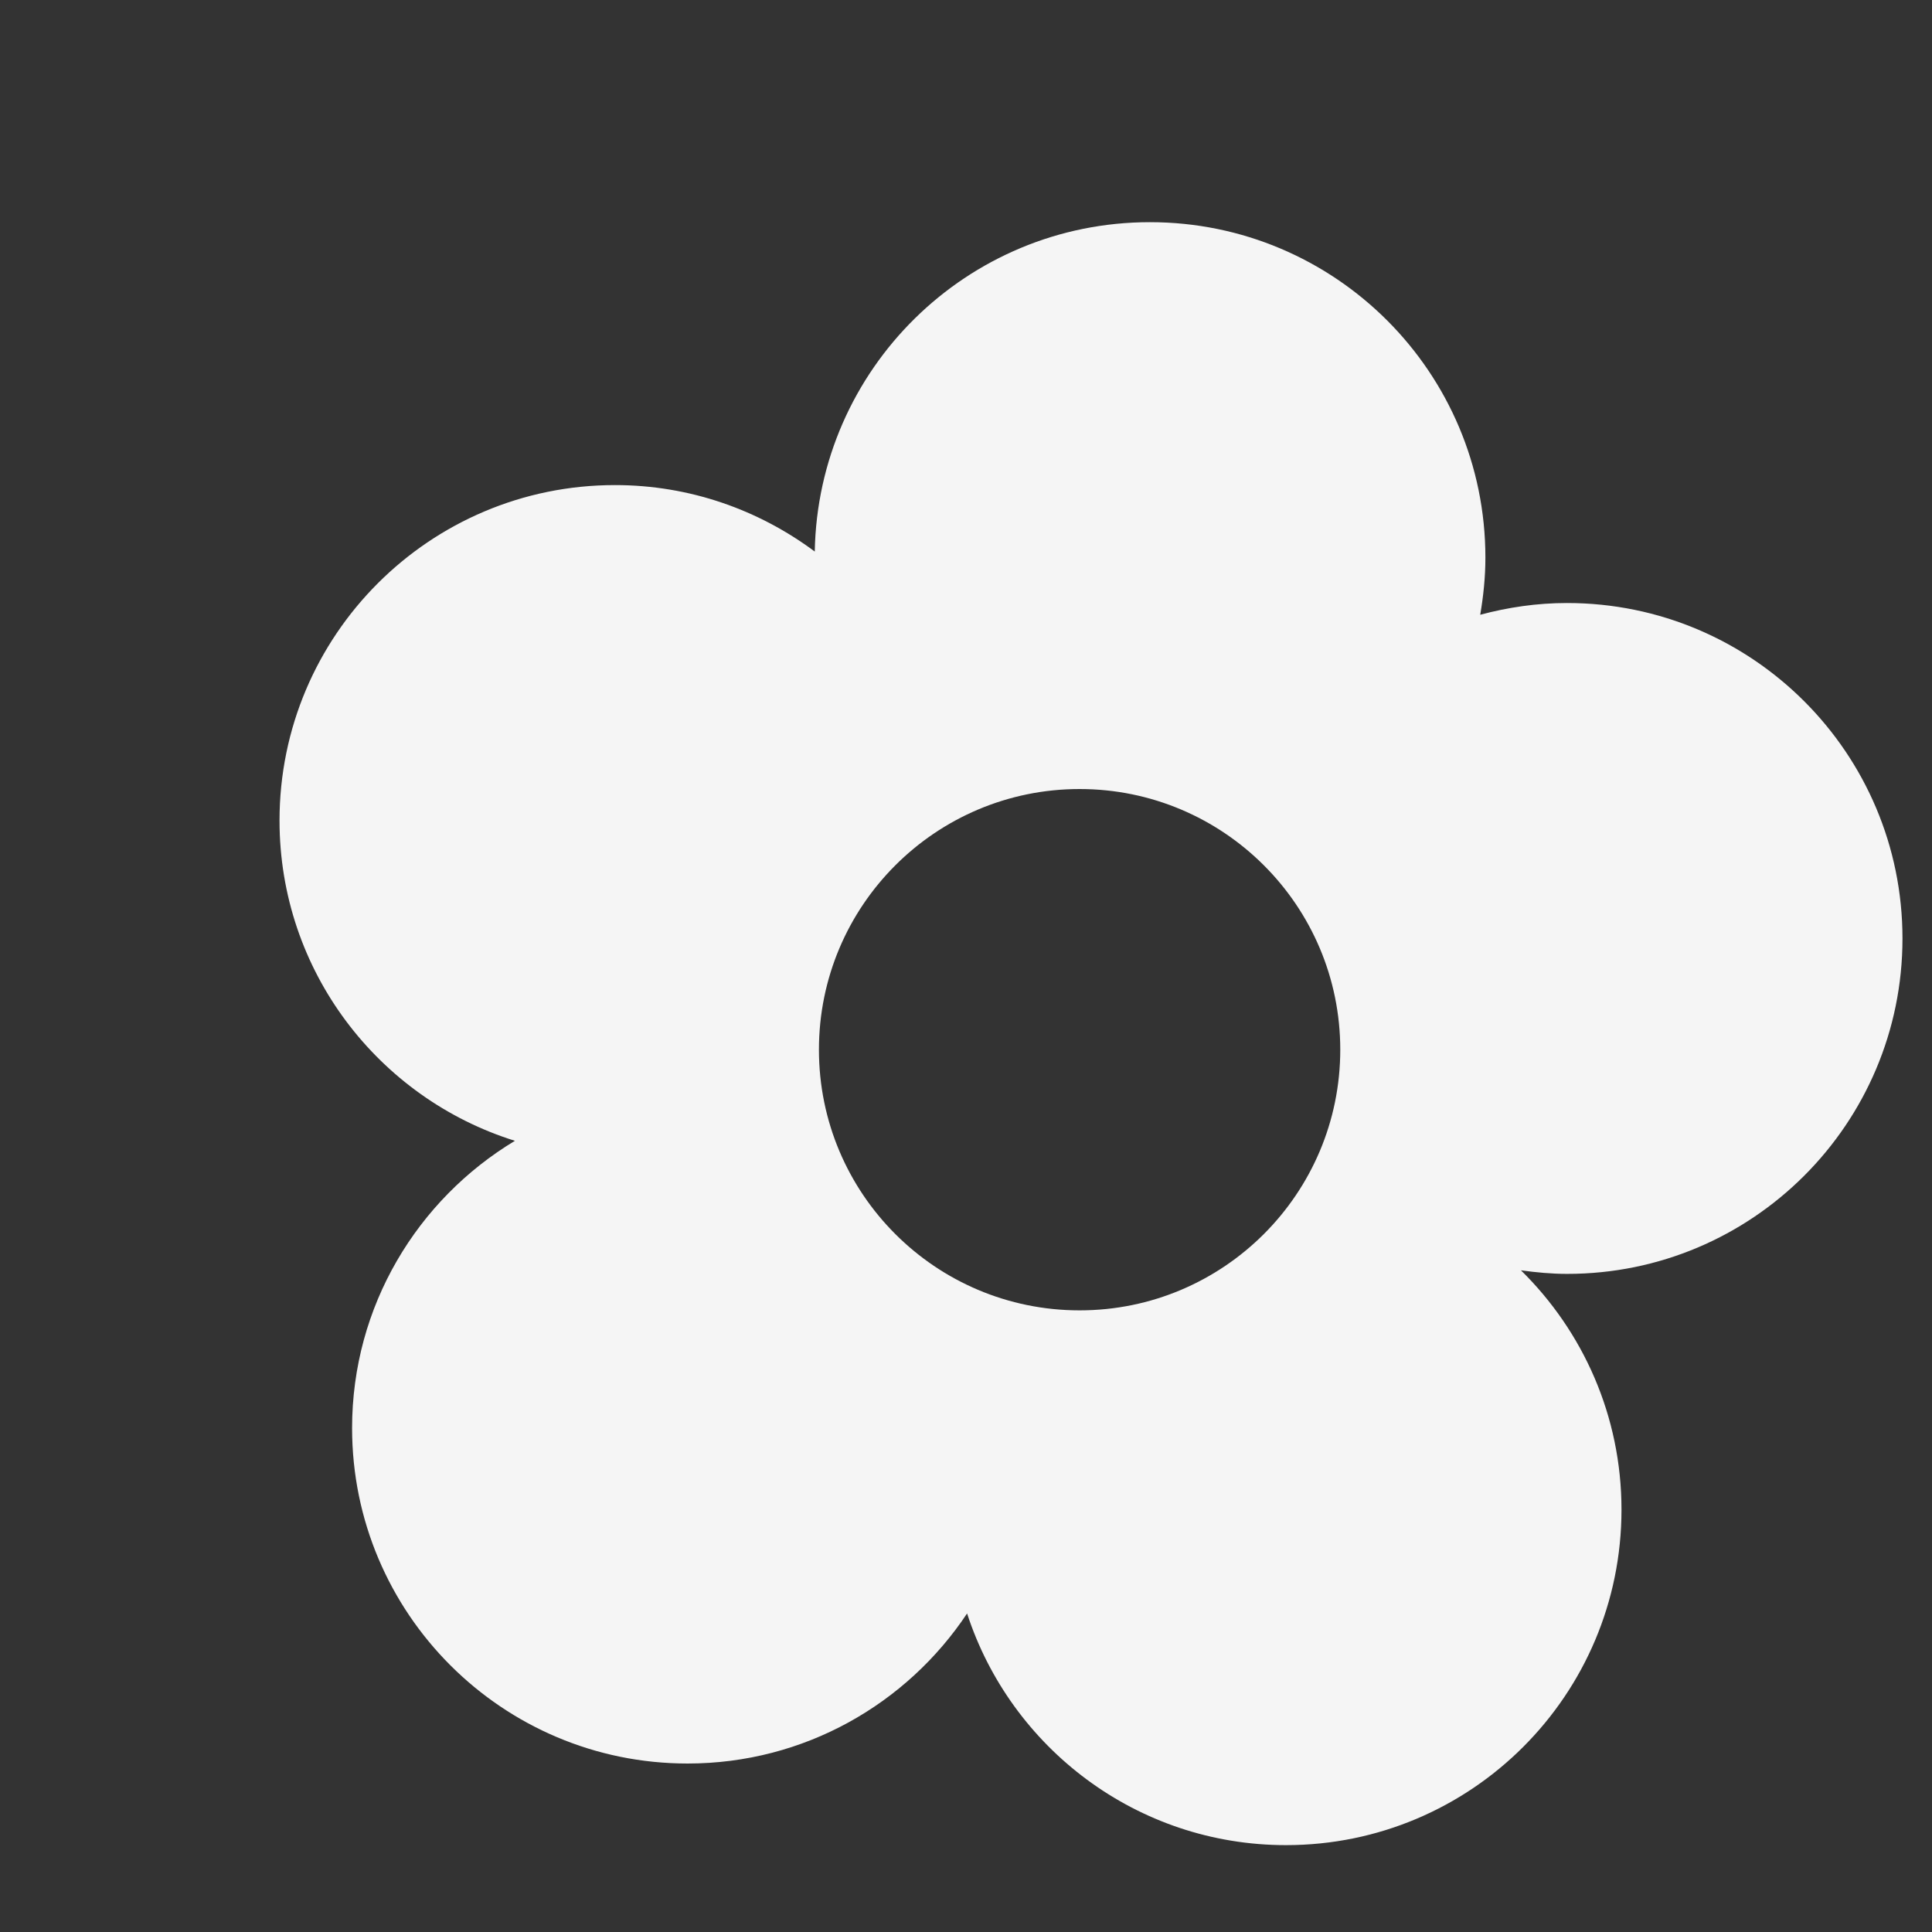 <?xml version="1.0" encoding="UTF-8" standalone="no"?>
<svg width="50px" height="50px" viewBox="0 0 50 50" version="1.1" xmlns="http://www.w3.org/2000/svg"
     xmlns:xlink="http://www.w3.org/1999/xlink">
    <rect x="0" y="0" width="50" height="50" fill="#333333" stroke="none"/>
    <!-- Generator: Sketch 44.1 (41455) - http://www.bohemiancoding.com/sketch -->
    <title>logo</title>
    <desc>Created with Sketch.</desc>
    <defs></defs>
    <g id="Page-1" stroke="none" stroke-width="1" fill="none" fill-rule="evenodd">
        <g id="logo">
            <g>
                <rect id="Artboard1" x="0" y="0" width="16.956" height="16.956"></rect>
                <g id="Group" transform="scale(2)" fill-rule="nonzero" fill="#f5f5f5">
                    <path d="M24.618,12.144c0-2.398-1.944-4.341-4.341-4.341c-0.389,0-0.765,0.056-1.123,0.152c0.041-0.241,0.067-0.486,0.067-0.739
	c0-2.398-1.944-4.341-4.341-4.341c-2.371,0-4.295,1.901-4.337,4.262c-0.723-0.538-1.615-0.86-2.585-0.86
	c-2.398,0-4.341,1.944-4.341,4.341c0,1.946,1.281,3.593,3.046,4.144c-1.261,0.76-2.107,2.138-2.107,3.717
	c0,2.398,1.944,4.341,4.341,4.341c1.51,0,2.839-0.772,3.617-1.942c0.566,1.74,2.199,2.998,4.127,2.998
	c2.398,0,4.341-1.944,4.341-4.341c0-1.213-0.499-2.309-1.301-3.097c0.196,0.027,0.394,0.046,0.597,0.046
	C22.675,16.485,24.618,14.541,24.618,12.144z M13.97,16.956c-1.863,0-3.373-1.51-3.373-3.373s1.51-3.373,3.373-3.373
	s3.373,1.51,3.373,3.373S15.832,16.956,13.97,16.956z"/>
                </g>
            </g>
        </g>
    </g>
</svg>